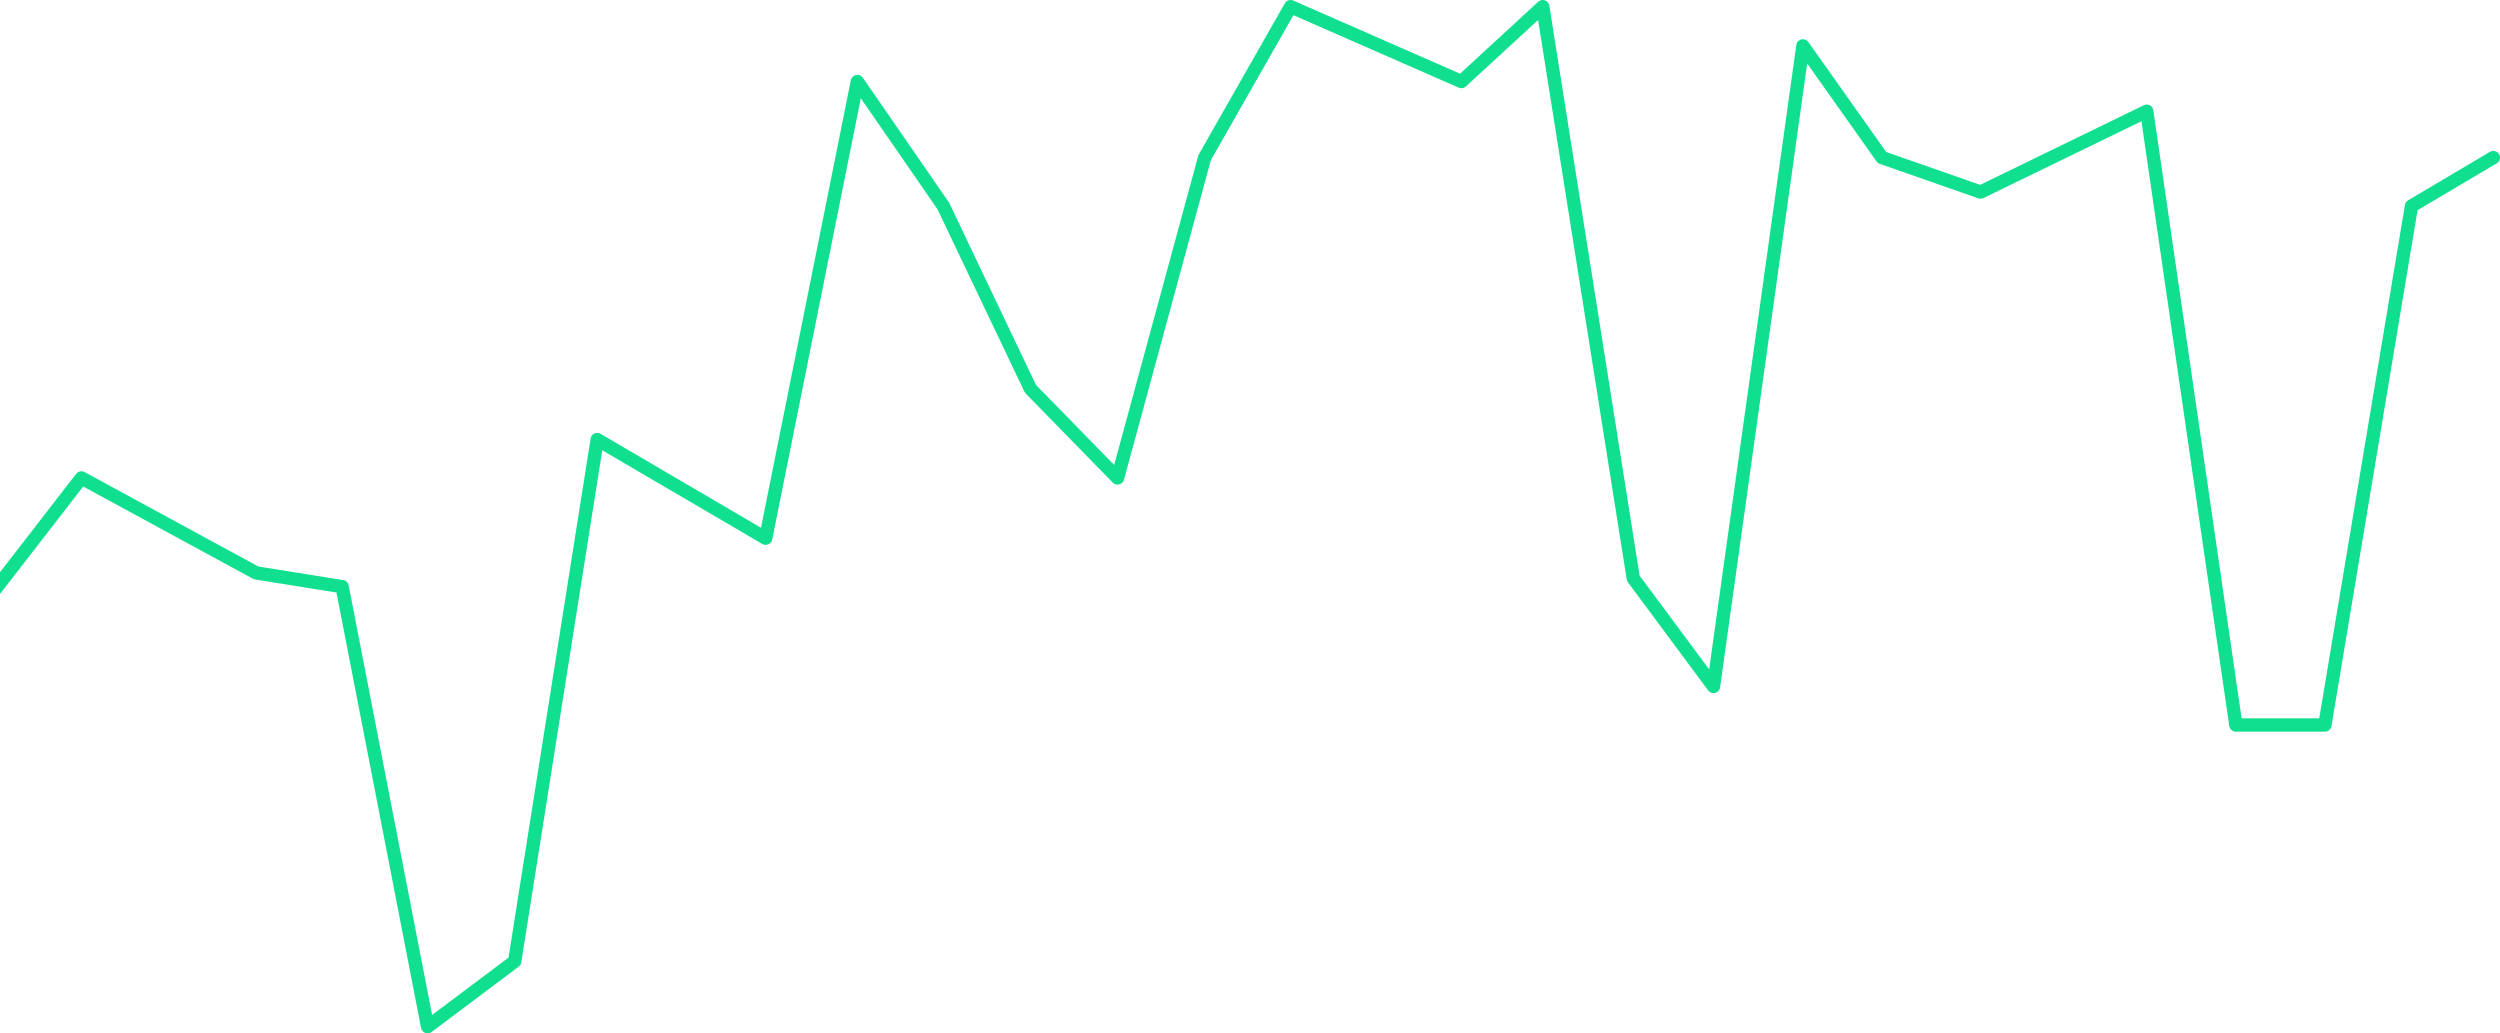 <svg width="375" height="155" viewBox="0 0 375 155" fill="none" xmlns="http://www.w3.org/2000/svg">
<path d="M-1 88.761L12.211 71.692L38.423 85.934L51.32 88L64.14 154L77.205 144.196L89.583 65.938L114.854 80.734L128.607 12.231L141.501 30.905L154.567 58.322L167.632 71.692L180.698 23.639L193.591 1L219.206 12.231L231.412 1L244.993 86.744L257.027 102.966L270.437 6.883L282.299 23.639L297.083 28.809L322.011 16.687L335.379 108.75H348.734L361.728 30.905L374 23.639" stroke="#0FDF8F" stroke-width="2" stroke-linecap="round" stroke-linejoin="round"/>
</svg>
